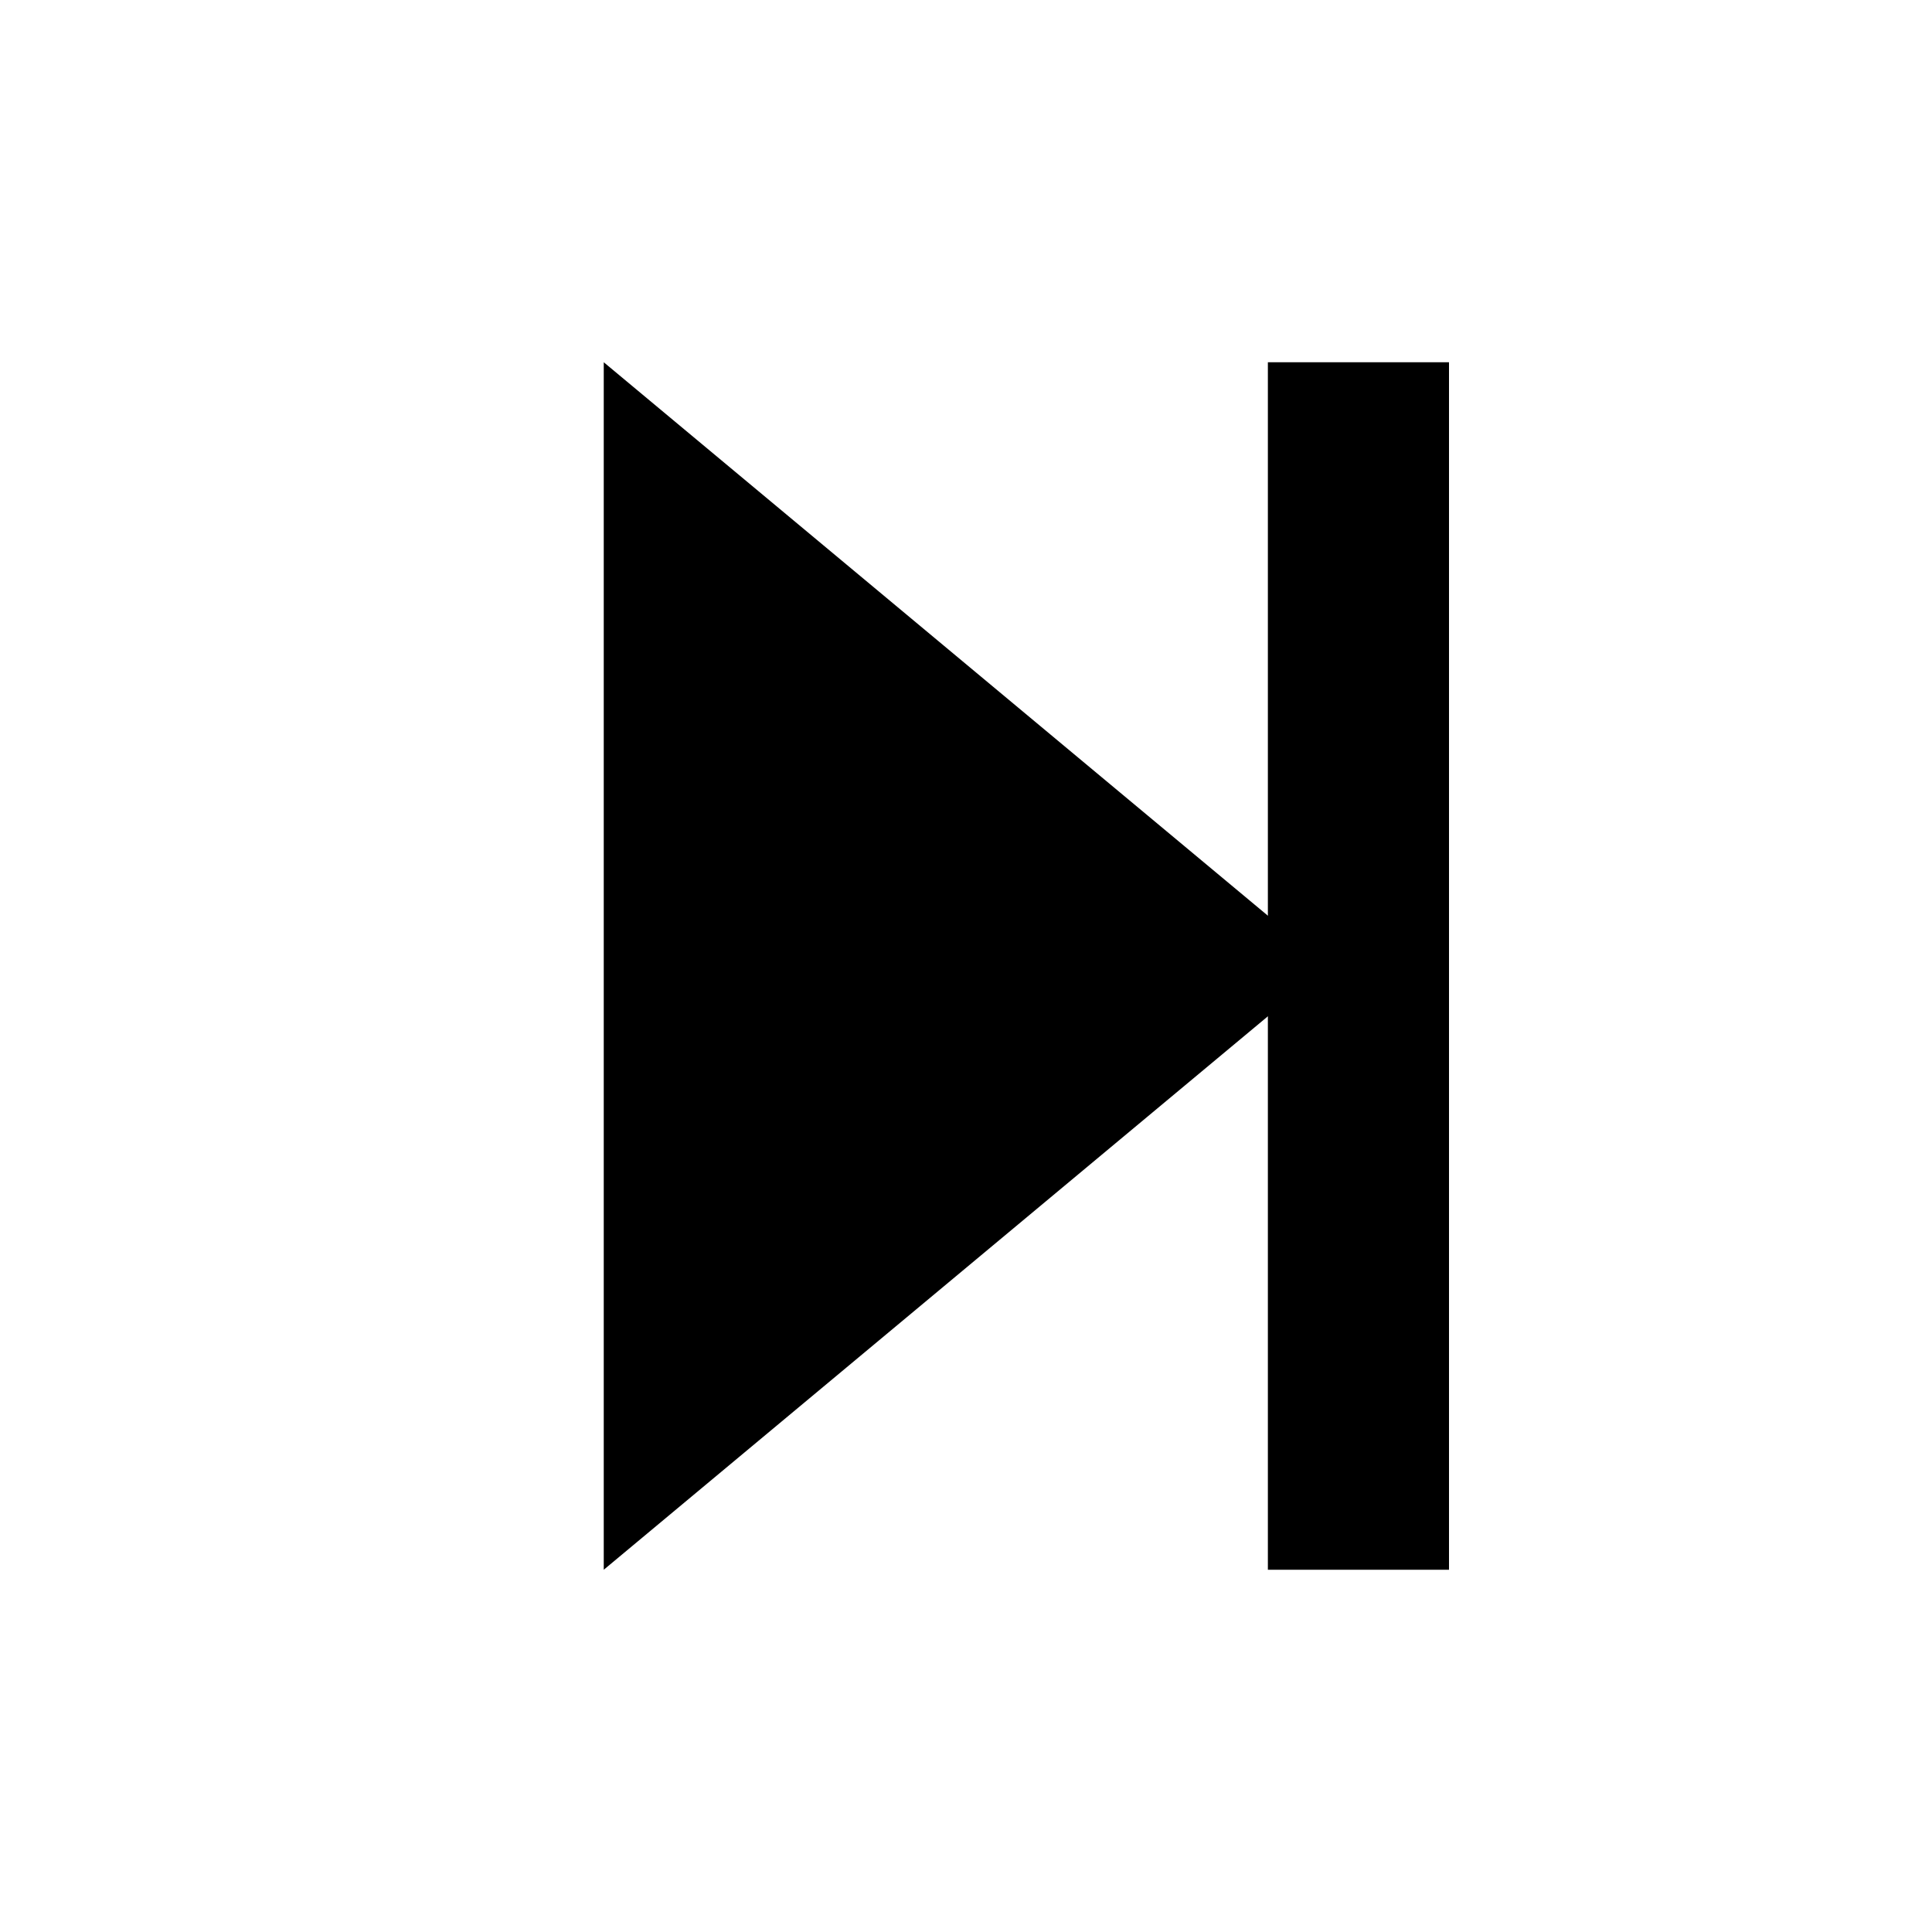 <svg viewBox="0 0 64 64" fill="none" xmlns="http://www.w3.org/2000/svg">
  <polygon points="20,12 44,32 20,52" fill="currentColor"/>
  <rect x="42" y="12" width="6" height="40" fill="currentColor"/>
</svg>

